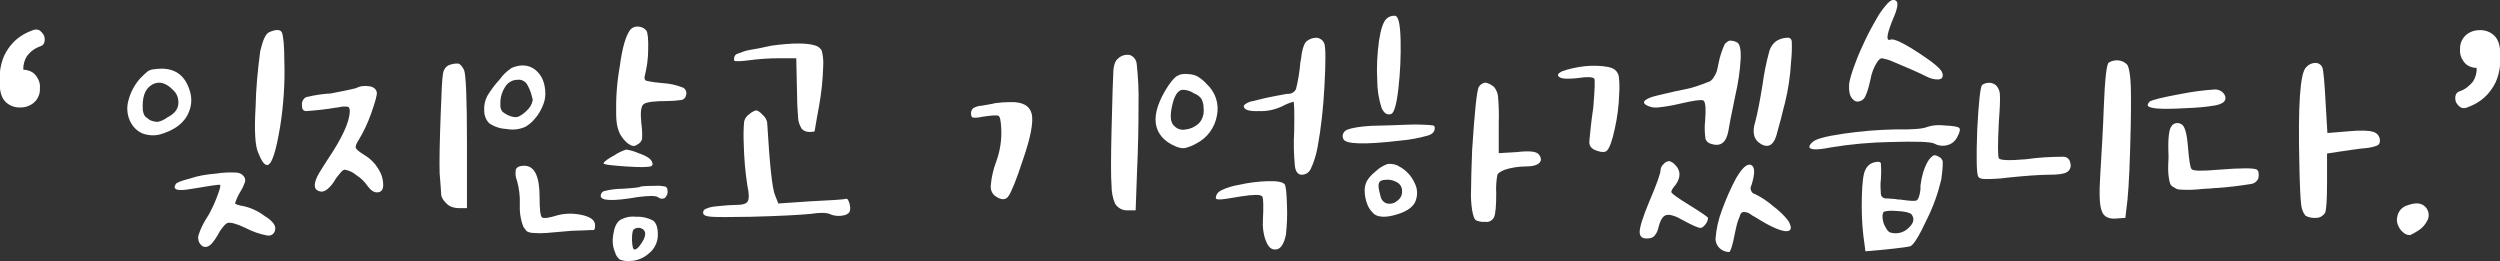 <?xml version="1.0" encoding="utf-8"?>
<!-- Generator: Adobe Illustrator 26.0.1, SVG Export Plug-In . SVG Version: 6.00 Build 0)  -->
<svg version="1.1" id="레이어_1" xmlns="http://www.w3.org/2000/svg" xmlns:xlink="http://www.w3.org/1999/xlink" x="0px"
	 y="0px" viewBox="0 0 695.4 72.6" style="enable-background:new 0 0 695.4 72.6;" xml:space="preserve">
<rect x="0" y="0" width="695.4" height="72.6" fill="#333333" stroke="none"/>
<style type="text/css">
	.st0{fill:#FFFFFF;}
</style>
<g id="그룹_1282" transform="translate(-347.509 -210.708)">
	<g id="그룹_1271" transform="translate(383 210.708)">
		<g id="그룹_1270" transform="translate(0 0)">
			<path id="패스_21901" class="st0" d="M3.5,21.8c0.6-0.6,1.2-1.2,1.9-1.8c0.5-0.4,1-0.6,1.6-0.7c0.8-0.1,1.6-0.2,2.4-0.2
				c4.2,0,6.8,2.2,8,6.5c0.5,1.8,0.4,3.7-0.3,5.4c-0.6,1.7-1.8,3.1-3.3,4.2c-1.4,1-3.1,1.7-4.8,2.2c-1.6,0.4-3.3,0.3-4.9-0.3
				c-1.6-0.7-2.8-2-3.5-3.6c-0.8-1.8-0.9-3.9-0.3-5.8C0.9,25.5,2,23.5,3.5,21.8 M12.5,24.9c-1.9-1.9-3.8-2.4-5.6-1.4
				s-2.7,2.9-2.7,5.9c0,0.7,0,1.4,0.2,2c0.1,0.4,0.3,0.8,0.6,1.1c0.4,0.3,0.8,0.6,1.2,0.9c0.7,0.3,1.4,0.5,2.2,0.5
				c0.9-0.2,1.8-0.6,2.6-1.2c1.9-1,2.9-2.1,3.1-3.6C14.3,27.4,13.7,25.9,12.5,24.9 M24.5,48.3c1.8-0.3,3.7-0.4,5.6-0.3
				c0.8,0,1.6,0.3,2.1,0.9c0.4,0.4,0.6,1,0.5,1.6c-0.3,0.9-0.7,1.8-1.2,2.6c-0.7,1.1-1.2,2.2-1.6,3.4c0,0.3,0.9,0.6,2.6,0.9
				c2.1,0.5,4.1,1.5,5.8,2.8c0.9,0.5,1.7,1.2,2.4,2.1c0.3,0.5,0.5,1.2,0.3,1.8c-0.2,1-1.2,1.6-2.1,1.4c0,0-0.1,0-0.1,0
				c-2.1-0.4-4.1-1.1-6-2.1c-2.5-1.2-4.2-1.6-5-1.4c-0.5,0.3-1,0.7-1.3,1.2c-0.6,0.7-1.1,1.5-1.5,2.3c-1,1.7-1.9,2.8-2.8,3.1
				s-1.7-0.1-2.3-1.2c-0.3-0.7-0.4-1.5-0.1-2.2c0.5-1.5,1.2-3,2.1-4.4c1.5-2.3,2.6-4.9,3.5-7.5c0.4-1.2,0.5-1.8,0.3-1.9
				c-0.3-0.1-3,0.3-8.3,1.2c-3.1,0.5-4.5,0.3-4.3-0.8l0.3-0.6c0.2-0.4,1.5-0.9,3.8-1.5C19.5,48.9,22,48.5,24.5,48.3 M39.5,8.9
				c1.9-0.8,3-0.7,3.4,0.1c0.4,0.9,0.7,3.5,0.7,8c0.2,5.9-0.2,11.9-1.1,17.8c-1.2,7.4-2.4,11.1-3.7,11.1c-0.8,0-1.6-1.2-2.5-3.5
				c-0.8-1.8-1.1-6-0.7-12.5c0.1-5.3,0.6-10.5,1.3-15.7C37.6,11.2,38.4,9.3,39.5,8.9"/>
			<path id="패스_21902" class="st0" d="M63.6,24.5c1.1-0.6,2.4-0.7,3.7-0.5c1.2,0.2,1.8,0.8,2,1.6c0.2,0.6-0.4,2.7-1.6,6.1
				c-0.9,2.5-2,4.9-3.4,7.2c-0.7,1.1-1,1.8-0.8,2.3c0.2,0.4,1,1.1,2.5,2c1.5,0.9,2.8,2.2,3.7,3.7c0.9,1.4,1.4,2.9,1.4,4.6
				c0,1.2-0.5,1.9-1.5,2s-1.9-0.5-2.8-1.7c-0.8-1.2-1.9-2.3-3.2-3.1c-0.9-0.8-2-1.3-3.2-1.5c-0.3,0-0.8,0.3-1.3,1
				c-0.6,0.7-1.2,1.4-1.6,2.2c-1.4,2.1-2.7,3-3.7,2.9c-1.9-0.3-2.2-1.6-1.1-4.1c0.6-1.2,1.6-2.7,2.8-4.6c4.2-6.2,6.3-10.8,6.3-13.7
				c0-0.7-0.2-1.1-0.5-1.2c-0.8-0.1-1.6-0.1-2.4,0.1c-0.2,0.1-0.4,0.1-0.7,0.1c-2.8,0.5-5.7,0.8-8.5,1c-0.8,0-1.2-0.5-1.2-1.5v-0.2
				c-0.1-0.9,0.4-1.8,1.2-2.2c2.2-0.5,4.5-0.9,6.8-1C59,25.5,61.3,25.1,63.6,24.5 M89.2,18.2c0.9-0.4,1.9-0.6,2.9-0.5
				c0.5,0.2,1,0.8,1.5,1.8c0.5,1.2,0.8,7.9,0.8,20.2v18.2h-2.3c-0.6,0-1.2-0.1-1.8-0.3c-0.6-0.2-1.1-0.5-1.5-0.9
				c-0.4-0.4-0.8-0.8-1.1-1.3c-0.3-0.5-0.5-1-0.5-1.6c0-0.3-0.1-2.1-0.4-5.6c-0.1-3.1,0-8.7,0.3-16.6c0.2-6,0.4-9.7,0.6-10.9
				C87.8,19.7,88.3,18.7,89.2,18.2"/>
			<path id="패스_21903" class="st0" d="M106.8,18.9c2.6-1.1,4.9-0.9,6.7,0.6c1.8,1.5,2.7,3.7,2.7,6.7c0,1.2-0.3,2.3-0.8,3.4
				c-0.5,1.2-1.2,2.4-2.1,3.4c-0.7,0.9-1.6,1.6-2.5,2.2c-1.7,0.8-3.5,1-5.3,0.7c-1.8-0.1-3.4-0.6-4.9-1.6c-0.9-0.9-1.4-2.2-1.4-3.5
				c-0.1-1.5,0.2-2.9,0.9-4.2c1-1.6,2.1-3.1,3.4-4.5C104.4,20.8,105.5,19.8,106.8,18.9 M111.3,23.8c-0.5-1.1-1.7-1.8-2.9-1.6
				c-1.4,0-2.7,0.8-3.4,2c-0.9,1.4-1.4,3.1-1.3,4.8c-0.1,0.7,0.1,1.4,0.5,2c0.6,0.5,1.2,0.9,2,1.2c0.7,0.3,1.6,0.5,2.4,0.3
				c0.9-0.4,1.7-1,2.4-1.7c0.9-0.8,1.5-1.8,1.7-3C112.4,26.4,112,25,111.3,23.8 M108,47.1c0.3-0.6,1-1,2.3-1c2.9,0,4.3,2.9,4.3,8.7
				c0,3.4,0.2,5.3,0.7,5.7c0.6,0.3,2,0.1,4.2-0.6c2.2-0.6,4.6-0.6,6.9-0.1c2.2,0.5,3.4,1.3,3.6,2.5c0.1,1,0,1.6-0.4,1.7
				c-0.1,0-0.5,0-1,0s-1.3,0.1-2.3,0.1s-1.9,0.1-2.8,0.1c-3.3,0.3-5.7,0.5-7,0.6c-1.2,0.1-2.4,0.1-3.6,0c-0.7,0-1.4-0.2-1.9-0.5
				c-0.3-0.4-0.6-0.8-0.9-1.2c-0.8-2-1.1-4.2-1-6.3c0.1-2.2-0.2-4.5-0.8-6.6C107.9,49.3,107.8,48.2,108,47.1 M142.5,52
				c0.2-0.2,1.6-0.3,4.1-0.3c1-0.1,2,0,3,0.2c0.4,0.2,0.6,0.6,0.6,1.2c0.1,0.7-0.2,1.5-0.8,2c-0.6,0.3-1.3,0.2-1.8-0.2
				c-0.6-0.5-2.4-0.5-5.6-0.1c-6.9,1.2-10.4,1.1-10.4-0.3c0-0.7,0.5-1.3,1.2-1.4c1.6-0.4,3.3-0.6,5-0.6
				C140.9,52.3,142.4,52.1,142.5,52 M135.4,43.2c1-0.7,2.1-1.2,3.3-1.6c1.2,0.2,2.3,0.5,3.4,1c2.4,0.8,3.7,1.7,3.9,2.8
				c0.1,0.3,0,0.6-0.3,0.8c0,0,0,0,0,0c-0.6,0.3-3,0.4-7.1,0.1c-4.1-0.3-6.2-0.5-6.2-0.9C132.5,45,133.5,44.2,135.4,43.2 M137,61.2
				c1.4-0.8,3-1.1,4.5-0.9c1.6-0.1,3.2,0.3,4.6,1c1,0.7,1.4,2.1,1.4,4c0,2-0.9,3.9-2.4,5.1c-1.5,1.4-3.5,2.2-5.5,2.2
				c-0.9,0.1-1.8-0.1-2.7-0.4c-0.6-0.5-1.1-1.2-1.3-2c-0.7-1.6-0.8-3.3-0.5-5C135.4,63.2,136,61.9,137,61.2 M139.8,8.3
				c0.5-0.6,1.3-1,2.2-0.9c0.9,0,1.7,0.4,2.3,1.1c0.4,0.6,0.6,2.4,0.5,5.5c0,2.5-0.4,4.9-1,7.4c-0.1,0.5,0.1,1,0.6,1.1
				c0,0,0.1,0,0.1,0c1.3,0.3,2.7,0.5,4.1,0.6c2,0.1,3.9,0.5,5.7,1.2c0.9,0.3,1.4,1.4,1,2.3c0,0,0,0,0,0c-0.1,0.6-0.6,1.1-1.2,1.2
				c-1.3,0.2-2.6,0.3-3.9,0.3c-3.8,0-6,0.3-6.7,0.9c-0.7,0.6-0.9,2.3-0.6,5.3c0.2,1.4,0.3,2.9,0.2,4.4c-0.2,0.7-0.7,1.2-1.3,1.5
				c-0.5,0.4-1.1,0.5-1.6,0.3c-0.7-0.3-1.4-0.8-1.9-1.4c-0.4-0.4-0.7-0.8-1-1.3c-0.3-0.4-0.5-0.9-0.7-1.4c-0.2-0.6-0.4-1.2-0.5-1.9
				c-0.1-0.7-0.2-1.6-0.2-2.6c-0.1-4.5,0.2-9,1-13.4C137.6,13.2,138.6,9.9,139.8,8.3 M143.9,64.5c-0.2-0.6-0.8-1-1.4-1.1
				c-0.6-0.1-1.2,0-1.7,0.4c-0.4,0.4-0.5,1.4-0.5,3.1c0.1,1.7,0.3,2.5,0.7,2.5c0.6,0,1.3-0.7,2.1-2
				C143.9,66.2,144.1,65.2,143.9,64.5"/>
			<path id="패스_21904" class="st0" d="M172.9,31.8c0.5-0.5,1.2-0.9,1.9-1.1c0.4,0,1.1,0.4,1.9,1.3c0.6,0.5,1,1.2,1.2,2
				c0.7,11.7,1.4,18.5,2.2,20.3l0.9,2.3l8.8-0.6c6.1-0.3,9.4-0.5,10-0.7c0.3-0.1,0.5,0.1,0.7,0.5c0.2,0.4,0.4,0.9,0.4,1.4
				c0.2,0.6,0.1,1.2-0.1,1.8c-0.4,0.5-1,0.8-1.6,0.9c-1.2,0.3-2.6,0.2-3.7-0.3c-1.1-0.5-2.9-0.5-5.6-0.1c-3.1,0.3-8.7,0.6-16.7,0.8
				c-5.6,0.1-9.2,0.1-10.7,0c-1.5-0.1-2.3-0.4-2.4-1c-0.1-0.5,0.2-1,0.7-1.2c0.9-0.4,1.8-0.6,2.8-0.7c2.7-0.3,4.6-0.4,5.7-0.4
				c1.7,0,2.8-0.3,3.2-1s0.4-2.1-0.1-4.4c-0.6-3.8-0.9-7.5-1-11.3c-0.1-2.2-0.1-4.4,0.1-6.5C171.7,33,172.2,32.2,172.9,31.8
				 M179.1,12.7c5.9-0.8,10-0.8,12.3,0c0.7,0.2,1.4,0.8,1.7,1.4c0.3,1.3,0.5,2.7,0.4,4.1c-0.1,3.9-0.5,7.7-1.2,11.5
				c-0.2,1-0.4,2.1-0.6,3.3c-0.2,1.2-0.4,2.4-0.6,3.5c0,0.1-0.5,0.2-1.5,0.2c-0.8,0-1.6-0.3-2.1-0.9c-0.6-1-1-2.1-1-3.2
				c-0.2-2.4-0.3-4.8-0.3-7.2l-0.2-9.2h-4.7c-2.9,0-5.8,0.2-8.7,0.6c-1,0.1-1.7,0.2-2.2,0.2c-0.4,0-0.8,0-1.2,0
				c-0.3,0-0.5-0.1-0.5-0.3v-0.6c0.1-0.6,0.5-1.1,1.1-1.2c1-0.4,2.1-0.8,3.2-1C174.4,13.7,176.4,13.3,179.1,12.7"/>
			<path id="패스_21905" class="st0" d="M241.2,28.7c1.4-0.2,2.9-0.3,4.3-0.3c3.5-0.1,5.4,1,6,3.3c0.5,2.3-0.3,6.5-2.4,12.6
				c-1.9,5.8-3.3,9.2-4.1,10.3c-0.8,1.1-2,1.1-3.7-0.1c-0.9-0.7-1.3-1.8-1.2-2.9c0.2-2.3,0.7-4.5,1.5-6.6c1.1-3,1.6-6.2,1.4-9.4
				c-0.1-2-0.3-3.2-0.8-3.4c-0.4-0.2-2-0.1-4.6,0.3c-0.8,0.2-1.7,0.3-2.5,0.2c-0.3-0.1-0.5-0.5-0.5-1.2c0-0.5,0.2-1,0.6-1.4
				c0.7-0.4,1.6-0.7,2.4-0.7C239.9,29,241.1,28.8,241.2,28.7 M275.5,16.3c0.9-0.9,2.1-1.2,3.3-1c1.1,0.4,1.8,1.4,1.9,2.5
				c0.4,3.7,0.6,7.5,0.5,11.2c0,5.8-0.1,11.9-0.4,18.4l-0.4,11.1h-2.2c-1.4,0.1-2.7-0.6-3.5-1.8c-0.7-1.6-1-3.3-1-5
				c-0.2-2.4-0.2-7.6,0-15.6c0.2-9,0.4-14.4,0.5-16.3C274.3,18,274.8,16.8,275.5,16.3"/>
			<path id="패스_21906" class="st0" d="M289.5,23.8c0.5-0.7,1.1-1.5,1.7-2.1c0.4-0.4,0.9-0.7,1.4-0.9c0.7-0.2,1.4-0.3,2.2-0.2
				c0.9,0,1.9,0.2,2.7,0.6c1,0.6,1.9,1.3,2.6,2.1c2.5,2.3,3.6,5.6,2.9,8.9c-0.6,3.3-2.7,6.2-5.7,7.7c-1,0.6-2.1,1-3.2,1.3
				c-0.8,0.1-1.6-0.1-2.4-0.4c-3.4-1.4-5.3-3.6-5.7-6.5S286.9,27.8,289.5,23.8 M299.3,30c0-0.9-0.2-1.7-0.6-2.5
				c-0.5-0.7-1.2-1.2-2-1.5c-1-0.7-2.3-1.1-3.5-1c-1.2,0.3-2.1,1.8-2.7,4.6s-0.4,4.6,0.7,5.5c0.8,0.8,2,1.2,3.1,0.9
				c1.3-0.1,2.6-0.7,3.6-1.6C299,33.3,299.5,31.7,299.3,30 M309.2,51.4c2.6-0.6,5.2-0.9,7.8-1c2.7-0.1,4.2,0.2,4.8,0.8
				c0.4,0.4,0.6,2.5,0.7,6.1c0.1,2.7,0,5.3-0.3,8c-0.6,2.8-1.6,4.2-3.1,4.1c-1.3,0-2.2-1.2-2.9-3.7c-0.3-1.3-0.5-2.7-0.4-4v-0.5
				c0.2-3.7,0.1-5.9-0.1-6.4c-0.3-0.6-1.4-0.7-3.2-0.5h-0.3c-1,0.1-3.2,0.4-6.6,1c-1.9,0.3-2.9,0.2-2.9-0.2c0-0.9,0.6-1.7,1.4-2.1
				C305.7,52.2,307.4,51.7,309.2,51.4 M327.8,11.6c0.8-0.7,1.8-1.1,2.8-1.1c0.9,0,1.8,0.6,2.2,1.4c0.5,1,0.5,5.1,0.1,12.4
				c-0.3,5.6-0.9,11.2-1.9,16.7c-0.4,2.1-1,4.1-1.9,6c-0.5,1-1.4,1.6-2.5,1.6c-1,0-1.7-0.8-1.9-2.4c-0.3-3.2-0.4-6.4-0.2-9.6
				c0.1-5.5,0-8.3-0.2-8.3c-1.1,0.3-2.1,0.7-3,1.2c-2.1,1-4.3,1.5-6.6,1.4c-2.6,0.1-4-0.3-4.2-1.2c-0.1-0.3,0.1-0.5,0.5-0.8
				c0.6-0.4,1.3-0.7,2.1-0.8c1-0.3,2.2-0.5,3.7-0.9c1.5-0.3,3.4-0.7,5.7-1.1h0.4c0.9,0,1.7-0.5,2.1-1.3c0.6-2.4,1-4.8,1.2-7.3
				c0.1-0.4,0.1-0.8,0.2-1.1C326.6,14.2,327.1,12.5,327.8,11.6"/>
			<path id="패스_21907" class="st0" d="M345.9,35c4.3-0.1,7.5-0.2,9.6-0.3c2.1-0.1,3.8-0.1,5.2,0c0.8,0,1.6,0.1,2.5,0.2
				c0.3,0.1,0.4,0.4,0.4,0.7c0,1-0.6,1.7-1.9,2.1c-2.5,0.7-5.1,1.2-7.6,1.4c-10.1,1.2-15.3,1-15.9-0.4c-0.5-0.9-0.1-2,0.8-2.5
				c0.1,0,0.2-0.1,0.2-0.1C340.4,35.6,342.6,35.2,345.9,35 M346.9,47.9c1-1,2.2-1.8,3.6-2.3c1.1-0.1,2.3,0.1,3.2,0.7
				c1.9,1,3.4,2.6,4.3,4.6c0.9,1.7,0.9,3.7,0.1,5.4c-0.8,1.5-2.5,2.6-5.2,3.4c-2.7,0.8-4.8,0.8-6.1-0.1c-0.8-0.7-1.5-1.6-1.9-2.6
				c-0.5-1.3-0.8-2.6-0.8-4c0-0.9,0.2-1.8,0.6-2.6C345.3,49.4,346,48.6,346.9,47.9 M350.2,5.2c0.6-0.6,1.5-0.9,2.4-0.8
				c0.9,0.1,1.4,2.4,1.5,6.8c0.1,4.4-0.1,8.9-0.6,13.3c-0.5,4.5-1.2,6.9-2,7.2c-1.2,0.4-2-0.2-2.7-1.7c-0.8-2.5-1.2-5.1-1.2-7.7
				c-0.2-3.7,0-7.4,0.5-11C348.6,8,349.3,6,350.2,5.2 M353.1,50.7c-0.9-0.5-1.9-0.8-3-0.7c-1.1,0-1.8,0.3-2,0.9
				c-0.3,0.6-0.1,1.8,0.4,3.6c0.2,1,0.8,1.8,1.8,2.1c1,0.2,2,0,2.8-0.7c0.9-0.6,1.5-1.6,1.4-2.7C354.6,52.2,354,51.2,353.1,50.7
				 M375.9,24.1c0.4-0.6,1.1-1.1,1.9-1.1c0.9,0.2,1.6,0.6,2.3,1.2c0.6,0.7,1,1.7,1.1,2.6c0.2,2.4,0.3,4.8,0.2,7.2v8.6l5.1-0.3
				c3.3-0.4,5.3-0.2,6,0.6c0.8,1,0.8,1.8,0.2,2.4c-0.6,0.6-1.8,1-3.7,1c-2,0-4,0.3-5.9,0.9c-1.2,0.5-1.9,0.9-2.1,1.5
				c-0.3,1.7-0.4,3.4-0.3,5c0,3.6-0.2,5.8-0.6,6.7c-0.5,1-1.5,1.5-2.6,1.3c-0.8,0.1-1.6-0.1-2.4-0.4c-0.5-0.3-0.8-1.2-1.1-2.8
				c-0.3-1.9-0.4-3.9-0.3-5.8c0-2.3,0.1-5.9,0.3-11C374.7,30.9,375.3,25,375.9,24.1"/>
			<path id="패스_21908" class="st0" d="M401.9,19c2.2-0.5,4.5-0.8,6.8-0.7c2.5,0.1,4.1,0.4,5,1.1c0.6,0.5,1,1.2,1.1,1.9
				c0.2,1.6,0.2,3.3,0.1,4.9c-0.1,3.2-0.5,6.4-1.2,9.5c-0.7,3.4-1.5,5.5-2.2,6.2c-0.5,0.5-1.5,0.5-2.9,0c-1.5-0.5-2.1-1.4-2-2.6
				c0.2-2.2,0.5-5.4,1.1-9.4c0.4-4.9,0.5-7.5,0.3-8c-0.4-0.5-1.9-0.6-4.5-0.2c-3.5,0.4-5.3,0.2-5.6-0.7c-0.1-0.4,0.3-0.8,1.2-1.2
				C400,19.5,400.9,19.2,401.9,19 M427.3,45.6c0.4-0.5,0.9-0.7,1.5-0.8c0.7,0.2,1.3,0.6,1.7,1.1c1.5,1.5,1.6,3.4,0.1,5.5
				c-0.8,0.9-1.2,1.6-1.2,2c0,0.4,1.7,1.6,5.1,3.7c3.4,2.1,5.1,3.3,5.1,3.5c0,0.7-0.3,1.3-0.7,1.8c-0.5,0.6-0.9,1-1.4,1
				c-0.6,0-2.2-0.7-4.6-2c-2.2-1.3-3.8-1.8-4.8-1.6c-1,0.2-1.7,1.3-2.2,3.2c-0.2,0.9-0.5,1.8-1.1,2.5c-0.4,0.5-1.1,0.8-1.7,0.8
				c-1.7,0.2-2.5-0.4-2.5-1.8c0-1.3,0.9-4.2,2.7-8.5c2.1-4.9,3.1-7.8,3.1-8.6C426.4,46.7,426.8,46,427.3,45.6 M444.3,12.2
				c0.4-0.4,0.8-0.7,1.3-0.9c0.7,0,1.3,0.1,1.9,0.4c0.9,0.3,1.3,1.8,1.2,4.6c-0.2,3.5-0.7,6.9-1.5,10.3c-1.2,5.7-1.8,8.9-1.9,9.7
				c-0.6,3.4-2.2,4.6-4.9,3.7c-0.7-0.2-1.3-0.7-1.5-1.4c-0.2-1.6-0.3-3.2-0.1-4.8c0.3-3.8,0.1-5.7-0.6-5.9c-0.7-0.2-2.8,0.1-6.2,0.9
				c-2.1,0.5-4.3,0.9-6.4,1.1c-1.1,0.1-2.2-0.1-3.2-0.7c-1.2-0.7-0.6-1.4,1.5-2.2c1.3-0.4,3.6-0.9,6.6-1.6c2.2-0.4,3.7-0.8,4.6-1
				c1-0.3,2-0.6,3-1c1.1-0.4,1.8-0.7,2.1-0.8c0.4-0.3,0.8-0.7,1-1.1c0.3-0.5,0.6-1,0.8-1.5c0.1-0.4,0.3-1.1,0.5-2.2
				C442.9,15.7,443.5,13.9,444.3,12.2 M447.4,49.6c1.7-2.9,3.1-4.2,4.2-3.7c1.1,0.5,1.1,2.4,0.1,5.6c-0.5,0.8-0.2,1.8,0.5,2.3
				c0.1,0.1,0.2,0.1,0.3,0.1c1.9,0.9,3.7,2.1,5.3,3.5c1.6,1.2,3,2.5,4.2,4.1c1.1,2,0.8,2.9-0.9,2.8c-1.7-0.2-4.4-1.4-8-3.7
				c-0.8-0.4-1.4-0.8-1.8-1.1c-0.4-0.3-0.8-0.4-1.3-0.5c-0.3-0.1-0.7,0-1,0.1c-0.3,0.3-0.5,0.7-0.6,1.2c-0.3,0.6-0.5,1.3-0.7,1.9
				c-0.2,0.7-0.4,1.7-0.7,3.1c-0.6,3.2-1.2,4.8-1.5,4.8c-1,0-2-0.4-2.7-1.1c-0.7-0.7-1.1-1.6-1.1-2.6c0.2-2.7,0.8-5.4,1.8-8
				C444.6,55.4,445.9,52.4,447.4,49.6 M458.8,11.3c0.9-0.5,1.9-0.8,2.9-0.8c0.6-0.1,1.1,0.3,1.2,0.9c0,0,0,0,0,0.1
				c0.1,1.9,0,3.9-0.2,5.8c-0.2,3.9-0.8,7.7-1.7,11.4c-0.2,0.6-0.4,1.6-0.7,2.7s-0.5,2.2-0.8,3.1c-0.3,0.9-0.4,1.6-0.6,2.2
				c-0.8,3.5-2.3,4.6-4.5,3.4c-2.1-1.2-2.6-3.3-1.6-6.4c0.5-1.9,1.2-5.3,2-10.3c0.4-3,1-6,1.8-8.9C456.9,13.2,457.7,12,458.8,11.3"
				/>
			<path id="패스_21909" class="st0" d="M500.6,35.3c1.5-0.5,3.2-0.6,4.8-0.4c2.3,0.1,3.7,0.3,4.1,0.7c0.3,0.3,0.2,1.1-0.5,2.4
				c-0.5,1.1-1.5,2-2.6,2.3c-1.2,0.4-2.6,0.3-3.7-0.3c-1-0.6-5.2-0.7-12.4-0.5c-5.5,0.1-11.1,0.6-16.5,1.5c-4,0.8-6,0.7-6-0.2
				c0-0.3,0.3-0.8,0.9-1.3c0.8-0.8,3.6-1.6,8.5-2.3c4.7-0.7,9.5-1.1,14.3-1.2C496.5,36.1,499.6,35.8,500.6,35.3 M489.6,0.9
				c1-1,1.7-1.2,2.4-0.6c0.6,0.5,0.3,2.2-0.9,4.9c-1.6,3.9-2,5.9-1.1,5.9c0.1,0,0.3,0,0.4-0.1c0.9-0.3,3.5,0.9,7.8,3.7
				c4.3,2.8,6.5,4.7,6.6,5.7c0.2,0.4,0.1,0.9-0.1,1.3c-0.3,0.3-0.8,0.4-1.2,0.4c-1.1,0-2.1-0.3-3.1-0.8c-1.9-1-5.2-2.4-9.7-4.3
				c-0.9-0.4-1.8-0.6-2.7-0.8c-0.4,0-0.8,0.3-1.3,1c-1,1.5-1.6,3.2-1.9,4.9c-0.3,1.3-0.6,2.6-1.1,3.9c-0.2,0.5-0.4,1-0.7,1.4
				c-0.3,0.3-0.6,0.6-1.1,0.7c-0.6,0.3-1.3,0.2-1.8-0.3c-0.6-0.5-1-1.2-1.1-1.9c-0.2-0.9-0.2-1.9-0.1-2.9c0.4-1.9,1-3.7,1.7-5.5
				c0.8-2.2,1.8-4.4,2.8-6.5s2.1-4.1,3.2-6C487.4,3.6,488.4,2.2,489.6,0.9 M500.7,45c0.4-0.7,1-1.4,1.7-1.8c0.4-0.1,1,0.1,1.9,0.7
				c0.4,0.4,0.7,0.9,0.6,1.5c0,1.5-0.2,3-0.4,4.5c-0.9,3.8-2.2,7.5-4,11.1c-2.1,4.5-3.6,7-4.6,7.5c-0.8,0.2-3.1,0.5-6.9,0.9
				l-5.6,0.5l-0.6-4.5c-0.4-3.6-0.5-7.1-0.4-10.7c0.1-3.9,0.4-6.4,1-7.5c0.5-1.1,1.5-1.9,2.7-2.1c1-0.2,1.5-0.1,1.6,0.4
				c0.1,1.4,0.1,2.9,0,4.3c-0.2,1.4-0.1,2.9,0,4.3c0.1,0.6,0.6,1,1.2,1.1c0.4,0,1,0,1.9,0.1c0.6,0,1.1,0.1,1.7,0.2
				c0.4,0,0.8,0,1.2,0.1c2.2,0.3,3.6,0.4,4,0.1c0.4-0.3,0.8-1.2,1-3c0-0.1,0-0.2,0-0.3c0-0.1,0.1-0.2,0-0.3v-0.4
				C499,49.2,499.6,47,500.7,45 M496.2,59.6c-0.4-0.4-1.7-0.8-3.9-0.9c-2.2-0.2-3.5,0-3.9,0.3c-0.3,0.6-0.3,1.3-0.2,1.9
				c0.1,0.9,0.4,1.7,0.9,2.5c0.4,0.8,0.9,1.2,1.3,1.3c1.8,0.5,3.7,0,5-1.3C496.9,62,497.1,60.8,496.2,59.6"/>
			<path id="패스_21910" class="st0" d="M515.9,23.6c1.2-0.8,2.8-0.8,3.9,0.2c0.6,0.7,1,1.6,1,2.5c0.1,1.2,0,3.7-0.3,7.7
				c-0.3,6.1-0.3,9.4,0,10c0.3,0.6,2.8,0.7,7.5,0.3c3.5-0.5,7-0.7,10.5-0.7c1,0,1.8,0.8,1.9,1.8c0,0,0,0,0,0c0.3,0.9-0.1,2-1,2.5
				c-0.8,0.5-2.5,0.7-4.9,0.7c-2.6,0-6.5,0.3-11.5,0.8c-2.1,0.3-4.1,0.4-6.2,0.4c-1.1,0-1.7-0.2-2-0.6c-0.5-0.8-0.6-5.2-0.3-13.2
				C514.9,28.1,515.4,23.9,515.9,23.6 M551.1,17.4c0.8-0.5,1.8-0.7,2.7-0.6c0.9,0.1,1.8,0.5,2.4,1.2c0.4,0.5,0.7,1.9,0.9,4.1
				s0.2,6.5,0.1,12.7c-0.2,9.7-0.5,16.6-0.9,20.7l-0.6,5.1l-2.8,0.2c-2,0.1-3.3-0.6-3.8-2.2c-0.6-1.6-0.7-4.8-0.4-9.6
				c0.4-6.9,0.8-13.3,1-19.2C550,21.9,550.5,17.7,551.1,17.4"/>
			<path id="패스_21911" class="st0" d="M571.3,26.1c3-0.6,6.1-1,9.1-1.2c1.1-0.1,2.2,0.4,2.8,1.3c0.9,1.5,0.1,2.6-2.4,3.1
				c-2.8,0.5-5.7,0.7-8.6,0.8c-6.9,0.4-10.3,0.1-10.3-0.9c0.1-0.3,0.2-0.6,0.5-0.9C563,27.8,565.9,27.1,571.3,26.1 M568.6,35
				c0.6-0.8,1.7-1,2.6-0.5c1,0.4,1.6,2.5,1.9,6.2c0.3,3.7,0.6,5.8,1,6.3c0.4,0.6,2.9,0.6,7.6,0.2c6.3-0.5,9.9-0.5,10.6,0
				c0.5,0.4,0.6,1.2,0.4,2.4c-0.4,0.9-1.2,1.5-2.2,1.6c-3.2,0.5-6.3,0.9-9.5,1.1c-0.4,0-0.9,0-1.3,0.1c-1.9,0.1-3.3,0.2-4.1,0.3
				c-1,0.1-2,0.1-2.9,0.1c-1.2,0-1.9-0.1-2.2-0.1c-0.5-0.1-0.9-0.3-1.3-0.6c-0.4-0.2-0.8-0.5-1-0.9c-0.2-0.5-0.3-1.1-0.4-1.7
				c-0.1-0.7-0.2-1.5-0.2-2.3c0-0.6,0-1.7,0.1-3.2v-0.8C567.5,38.7,567.8,35.9,568.6,35 M606,18.7c0.7-0.8,1.6-1.2,2.6-1.2
				c0.8,0,1.6,0.5,1.9,1.3c0.3,0.8,0.6,4.1,0.9,9.8l0.5,8.4l6.1-0.5c3.3-0.3,5.5-0.2,6.7,0.2c1.1,0.3,1.9,1.4,1.8,2.6
				c0,0.5-0.3,1-0.8,1.2c-1,0.4-2.1,0.6-3.1,0.7c-0.9,0.1-2.3,0.2-4.1,0.5l-3.4,0.5l-3.3,0.5v7.8c0,5.2-0.2,8.1-0.6,8.8
				c-0.6,0.8-1.4,1.3-2.4,1.3c-1,0.1-2.1-0.1-3-0.6c-0.7-0.9-1.1-1.9-1.2-3.1c-0.2-1.5-0.4-5.3-0.5-11.1
				C603.7,29.2,604.3,20.2,606,18.7"/>
			<path id="패스_21912" class="st0" d="M634.2,57.1c2.2-0.8,3.8-0.7,4.9,0.4c0.9,0.9,1.2,2.2,0.8,3.4c-0.6,1.4-1.6,2.6-3,3.4
				c-0.6,0.4-1.3,0.8-2,1.1c-0.5,0-0.9-0.1-1.3-0.3c-0.8-0.5-1.5-1.2-1.9-2.1c-0.4-0.8-0.6-1.7-0.4-2.5
				C631.5,58.8,632.7,57.5,634.2,57.1"/>
		</g>
	</g>
	<g id="그룹_1280" transform="translate(347.509 219)">
		<g>
			<g id="그룹_1279">
				<path id="패스_21915" class="st0" d="M12.2,1.5c0.2,0.5,0.3,1.1,0.2,1.7c-0.1,0.7-0.5,1.2-1.2,1.4C9.7,5.1,8.4,6.1,7.5,7.3
					c-0.7,1.1-1.1,2.5-1,3.8c0.6,0,1.1,0.1,1.6,0.3c0.6,0.2,1.1,0.5,1.5,0.9c0.5,0.5,0.8,1,1.1,1.6c0.3,0.7,0.5,1.5,0.4,2.3
					c0.1,1.5-0.5,3-1.6,4c-1,0.9-2.4,1.4-3.7,1.4c-1.6,0.1-3.3-0.5-4.4-1.7c-1-1.1-1.5-2.8-1.5-5.2v-1.4c0-1.8,0.3-3.5,0.9-5.2
					c0.5-1.4,1.3-2.7,2.2-3.8c0.8-1,1.8-1.9,2.9-2.6c0.9-0.6,1.9-1.1,3-1.5c0.6-0.3,1.4-0.4,2-0.1C11.5,0.5,11.9,1,12.2,1.5"/>
			</g>
		</g>
	</g>
	<g>
		<g id="그룹_1279-2">
			<path id="패스_21915-2" class="st0" d="M1030.7,239.2c-0.2-0.5-0.3-1.1-0.2-1.7c0.1-0.7,0.5-1.2,1.2-1.4
				c1.5-0.5,2.7-1.5,3.7-2.7c0.7-1.1,1.1-2.5,1-3.8c-0.6,0-1.1-0.1-1.6-0.3c-0.6-0.2-1.1-0.5-1.5-0.9c-0.5-0.5-0.8-1-1.1-1.6
				c-0.3-0.7-0.5-1.5-0.4-2.3c-0.1-1.5,0.5-3,1.6-4c1-0.9,2.4-1.4,3.7-1.4c1.6-0.1,3.3,0.5,4.4,1.7c1,1.1,1.5,2.8,1.5,5.2v1.4
				c0,1.8-0.3,3.5-0.9,5.2c-0.5,1.4-1.3,2.7-2.2,3.8c-0.8,1-1.8,1.9-2.9,2.6c-0.9,0.6-1.9,1.1-3,1.5c-0.6,0.3-1.4,0.4-2,0.1
				C1031.4,240.2,1031,239.7,1030.7,239.2"/>
		</g>
	</g>
</g>
</svg>
